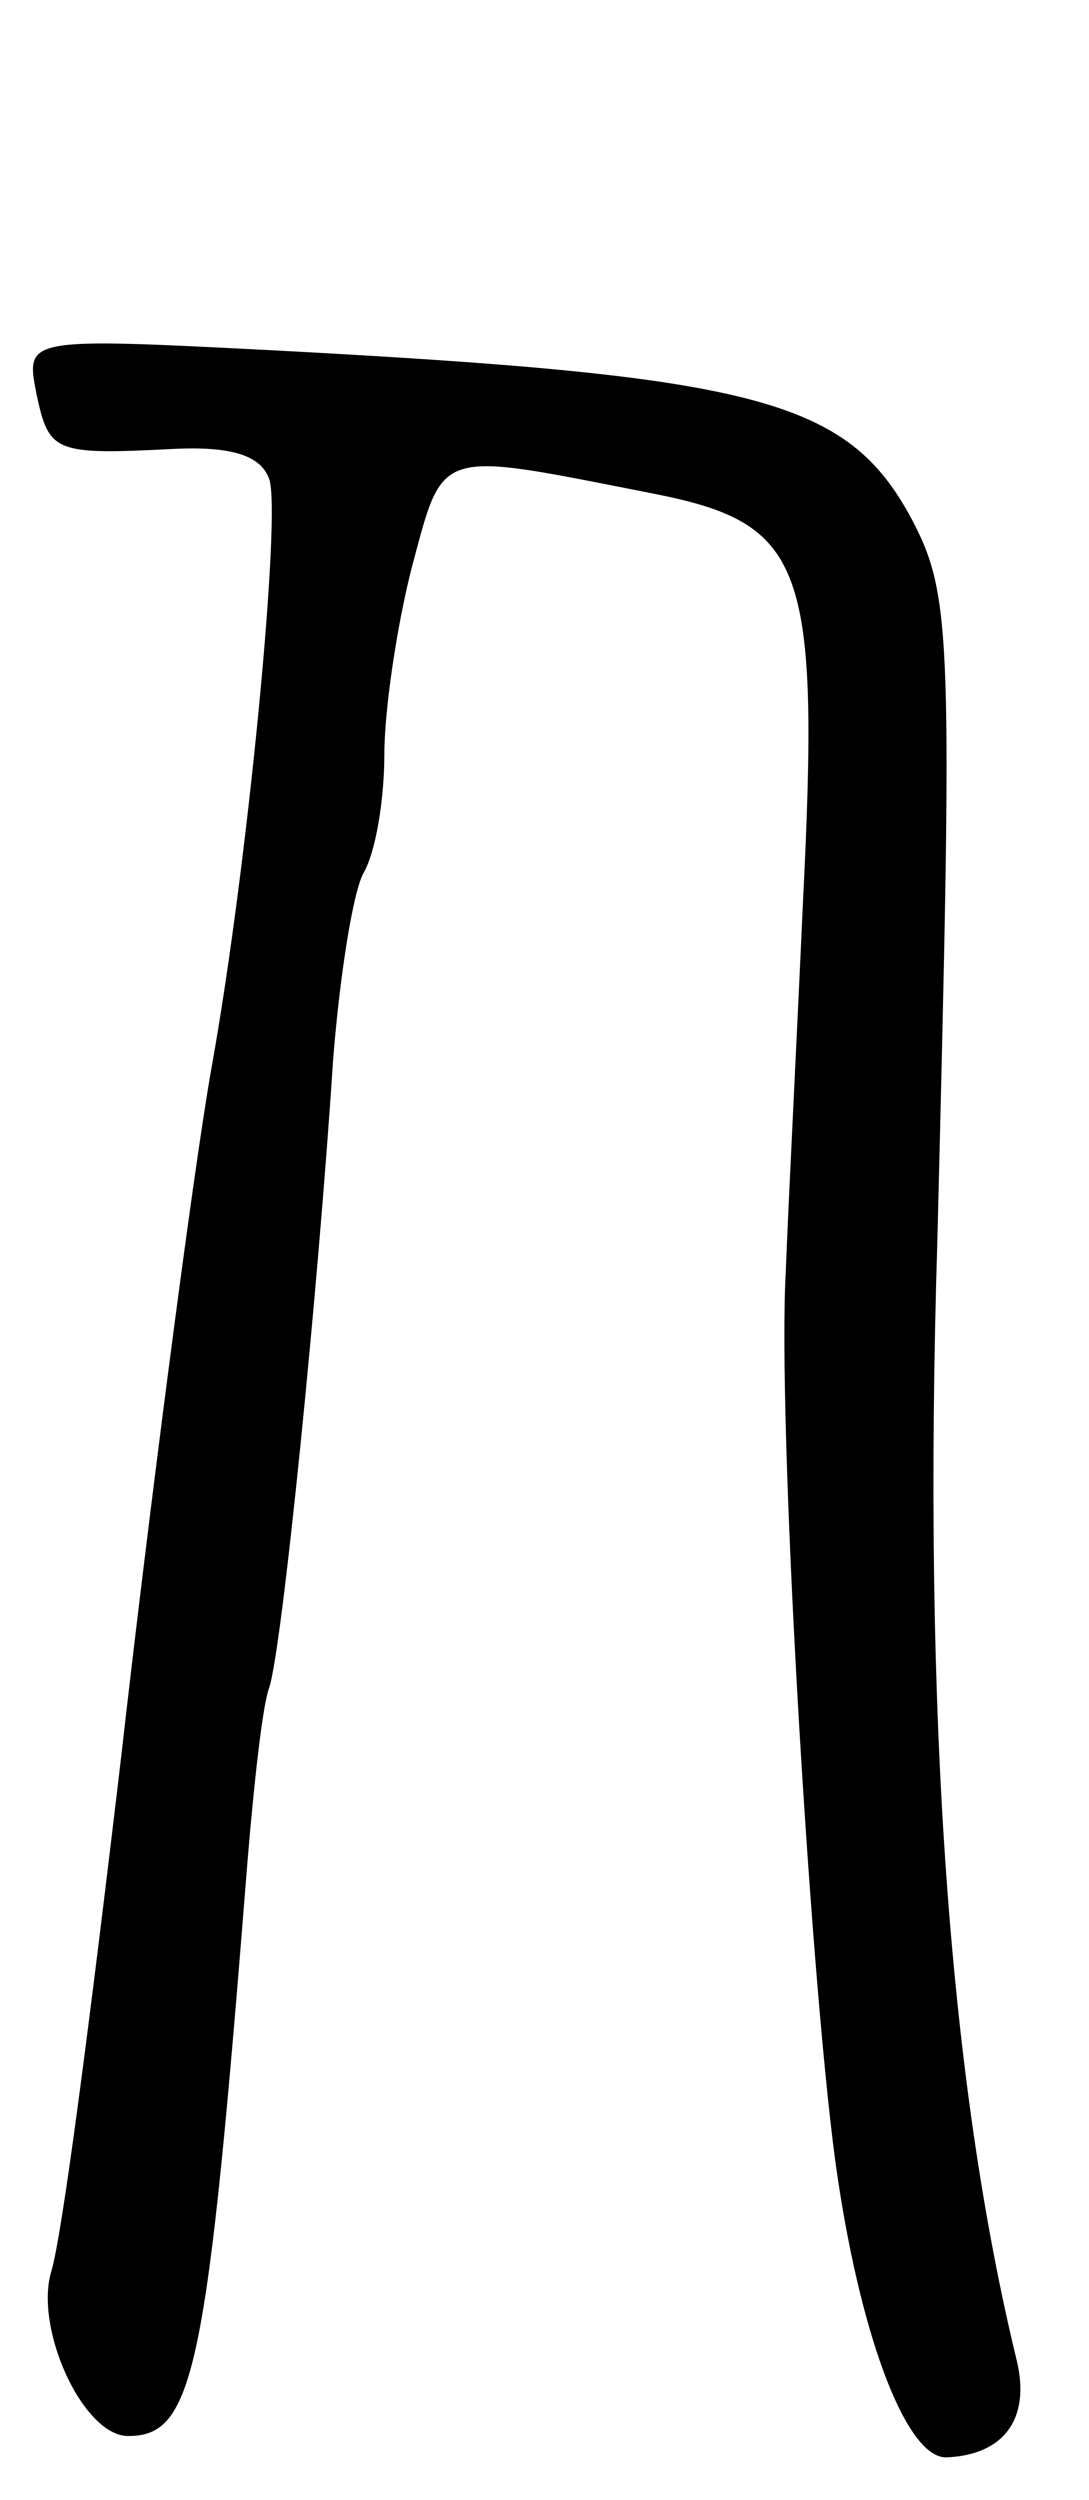 <svg version="1.0" xmlns="http://www.w3.org/2000/svg"
 width="51pt" height="117pt" viewBox="0 0 51 117"
 preserveAspectRatio="xMidYMid meet">
<g transform="translate(0,117) scale(0.1,-0.1)"
fill="#000000" stroke="none">
<path d="M17 986 c6 -28 8 -29 66 -26 25 1 39 -3 43 -14 6 -15 -10 -182 -27
-276 -9 -51 -30 -214 -42 -320 -15 -127 -28 -227 -33 -243 -8 -27 15 -77 36
-77 31 0 37 30 56 270 3 36 7 72 10 80 6 17 23 186 30 294 3 38 9 77 14 87 6
10 10 35 10 56 0 21 6 61 13 88 15 56 11 54 113 34 71 -14 78 -33 70 -192 -3
-67 -7 -144 -8 -172 -4 -69 11 -324 23 -415 11 -81 33 -140 52 -140 27 1 40
18 33 46 -31 128 -44 298 -37 524 7 281 7 301 -12 337 -30 56 -72 67 -298 79
-117 6 -117 6 -112 -20z"/>
</g>
</svg>